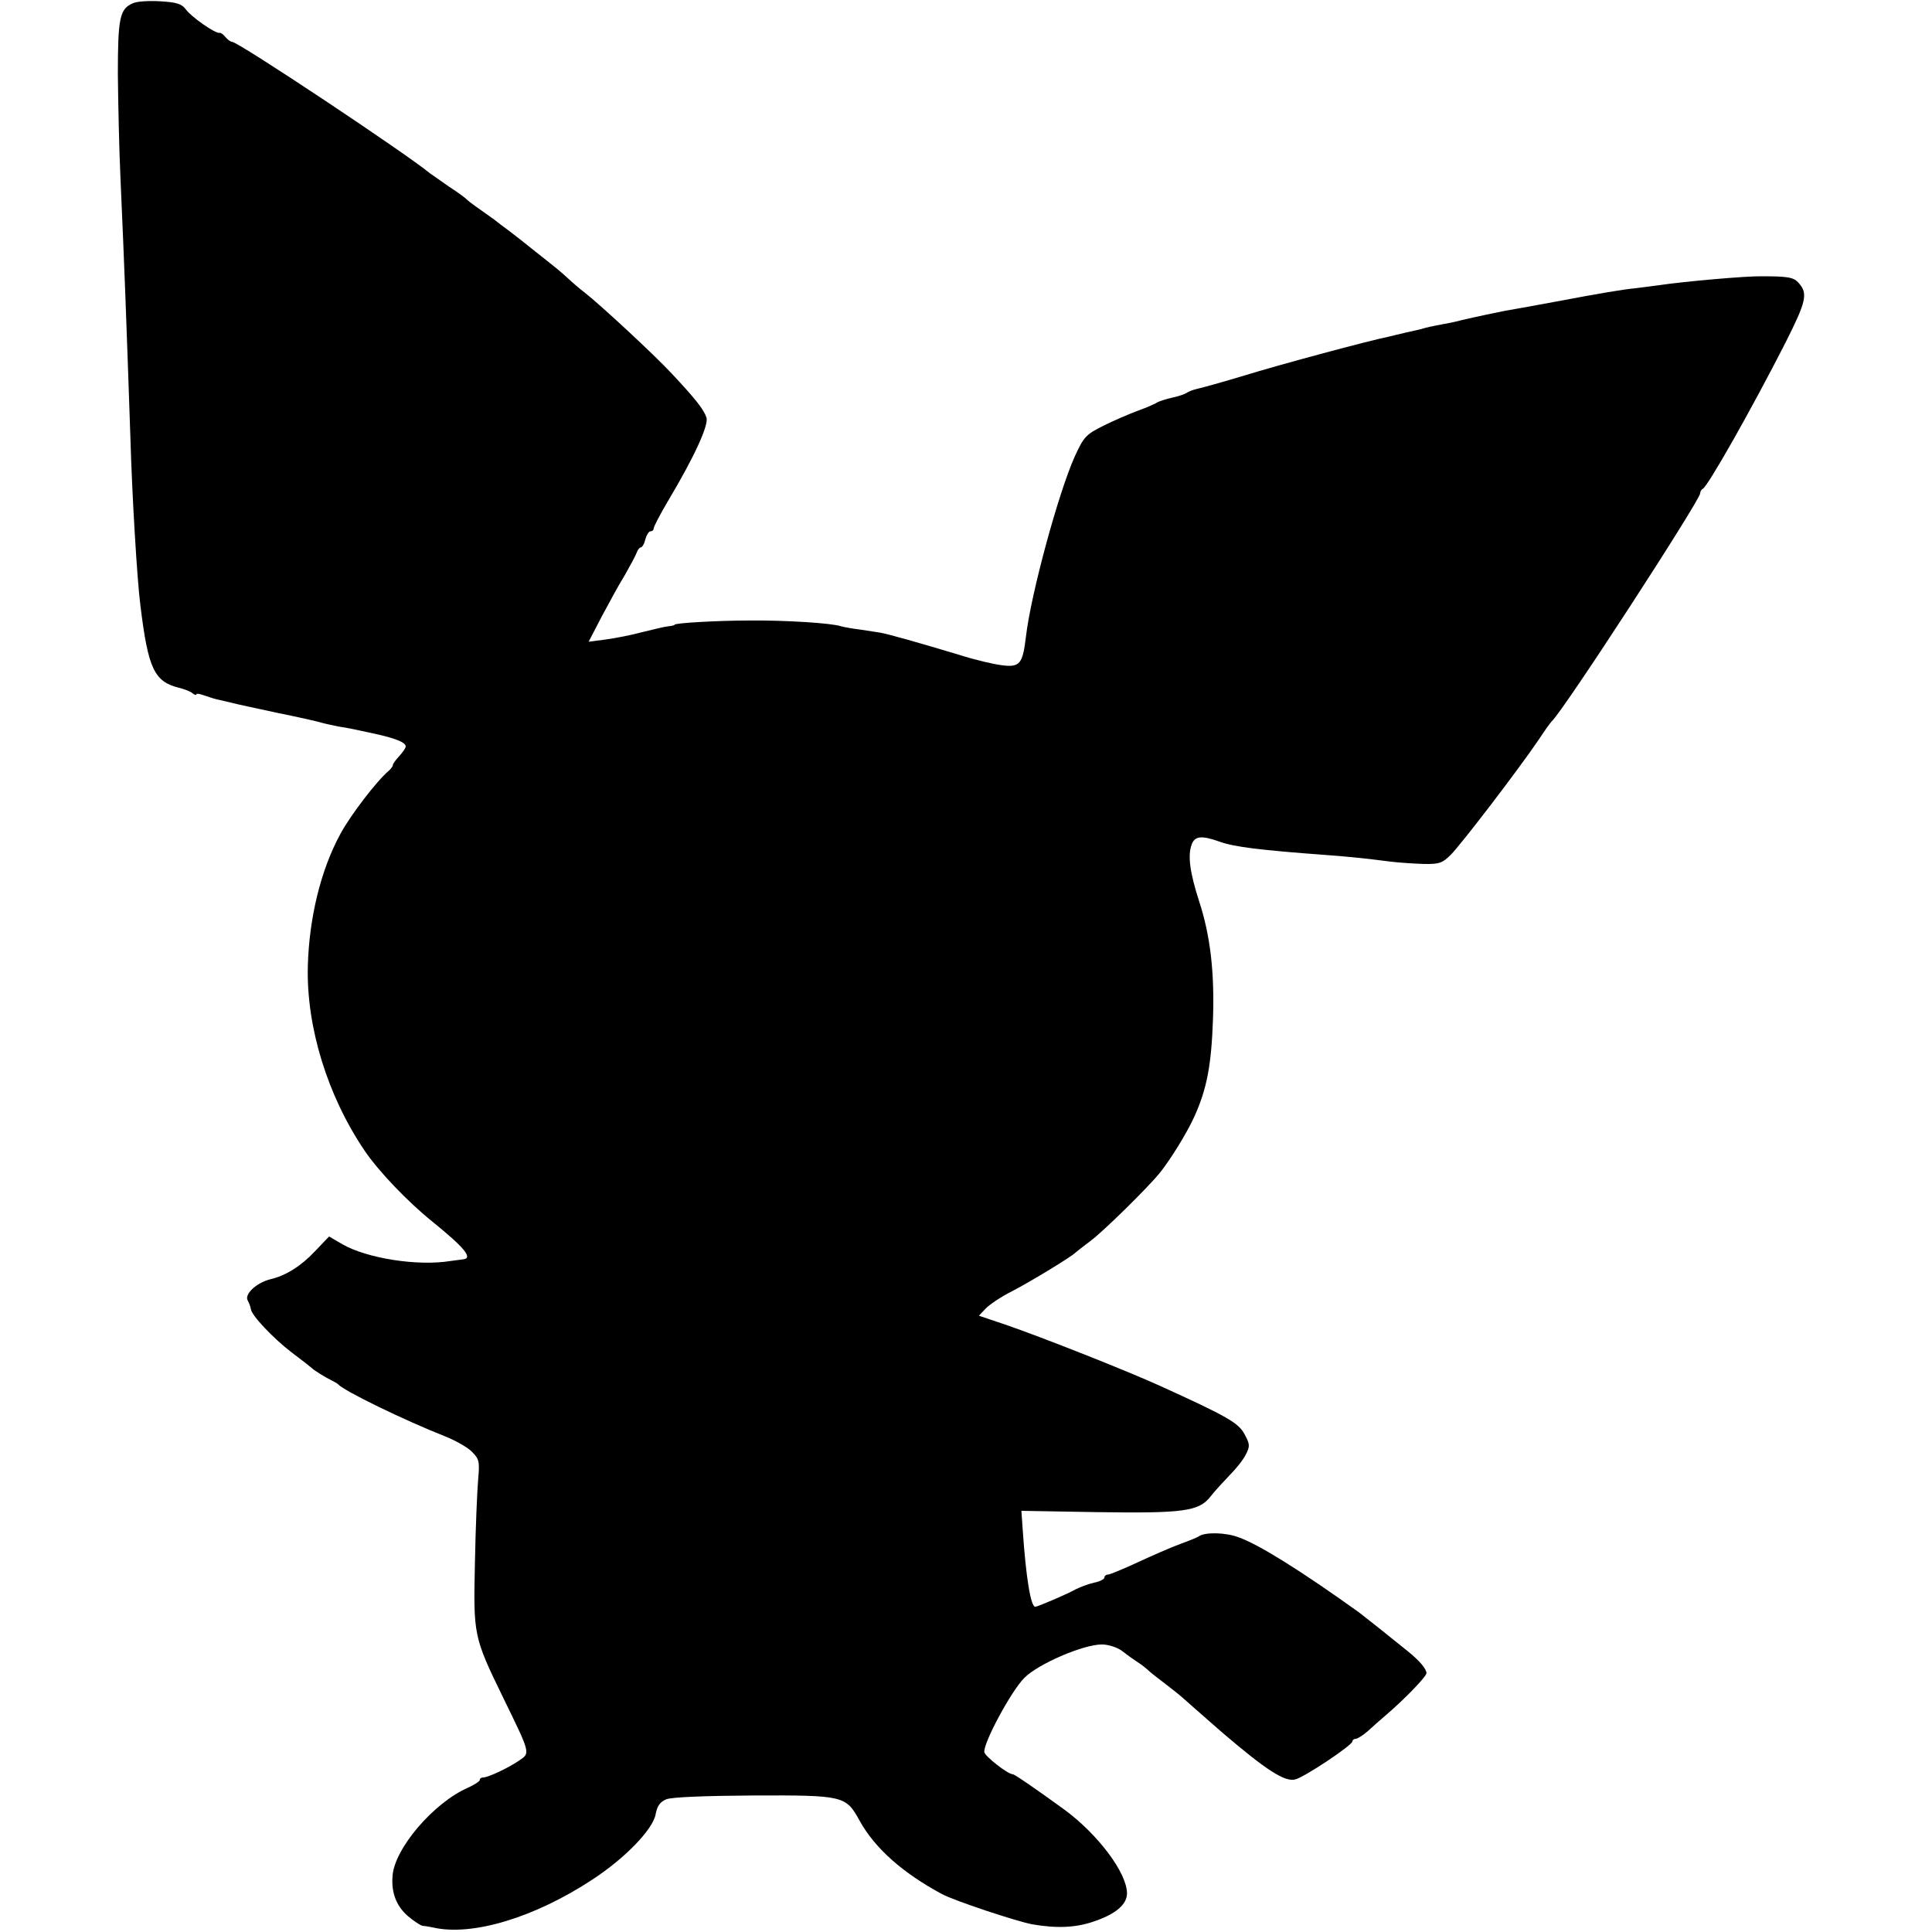 <?xml version="1.0" standalone="no"?>
<!DOCTYPE svg PUBLIC "-//W3C//DTD SVG 20010904//EN"
 "http://www.w3.org/TR/2001/REC-SVG-20010904/DTD/svg10.dtd">
<svg version="1.0" xmlns="http://www.w3.org/2000/svg"
 width="600pt" height="600pt" viewBox="0 0 600 600"
 preserveAspectRatio="xMidYMid meet">
<g transform="translate(0,600) scale(0.1,-0.1)"
fill="#000000" stroke="none">
<path d="M413 5990 c-41 -17 -47 -45 -47 -220 1 -91 4 -235 8 -320 13 -293 18
-431 31 -810 5 -178 21 -444 31 -520 24 -197 43 -237 120 -256 16 -4 35 -11
42 -17 6 -5 12 -7 12 -3 0 3 11 1 25 -4 14 -5 36 -12 48 -14 12 -3 31 -7 42
-10 11 -3 73 -16 137 -30 65 -13 126 -27 135 -30 10 -3 34 -8 53 -12 19 -3 40
-7 45 -8 6 -1 37 -8 70 -15 64 -14 95 -27 95 -39 0 -5 -9 -18 -20 -30 -11 -12
-20 -24 -20 -28 0 -4 -6 -12 -13 -18 -36 -30 -119 -138 -150 -196 -61 -112
-97 -261 -101 -410 -5 -189 61 -403 176 -573 43 -64 135 -160 211 -221 100
-81 127 -114 95 -117 -7 -1 -24 -3 -38 -5 -103 -17 -260 8 -337 52 l-41 24
-44 -46 c-43 -46 -91 -76 -139 -87 -43 -11 -80 -46 -70 -65 5 -9 9 -21 10 -27
1 -19 70 -92 128 -136 32 -24 60 -46 63 -49 7 -7 43 -29 60 -37 8 -4 17 -9 20
-12 17 -20 206 -112 333 -162 32 -13 70 -34 83 -48 22 -22 24 -30 19 -85 -3
-34 -8 -149 -10 -256 -5 -229 -5 -232 88 -423 85 -174 84 -171 50 -194 -33
-23 -97 -53 -112 -53 -6 0 -11 -3 -11 -8 0 -4 -17 -15 -37 -24 -107 -47 -229
-190 -234 -275 -4 -51 12 -92 47 -123 19 -16 40 -30 47 -31 7 0 21 -3 32 -5
121 -28 316 31 495 149 101 66 187 155 196 202 5 27 14 39 33 47 16 7 121 11
271 12 282 1 287 -1 330 -79 47 -85 134 -162 255 -227 39 -21 229 -84 280 -94
75 -13 134 -11 190 8 69 23 105 53 105 88 0 63 -89 182 -193 259 -84 61 -156
111 -162 111 -15 0 -84 54 -88 68 -5 26 83 190 124 231 42 43 183 104 241 104
20 0 47 -9 61 -19 14 -11 35 -26 47 -34 13 -8 31 -22 39 -30 9 -8 35 -28 56
-44 22 -17 42 -33 45 -36 3 -3 59 -52 124 -109 138 -118 196 -156 229 -147 28
7 177 106 177 118 0 4 5 8 10 8 6 0 23 11 38 24 15 14 38 34 52 46 59 50 130
123 130 134 0 13 -22 39 -58 68 -63 51 -131 105 -152 121 -180 129 -311 211
-374 233 -40 15 -101 16 -121 4 -5 -4 -32 -15 -60 -25 -27 -10 -87 -36 -132
-57 -45 -21 -87 -38 -92 -38 -6 0 -11 -4 -11 -9 0 -5 -15 -13 -32 -16 -18 -4
-44 -14 -58 -21 -24 -14 -118 -54 -125 -54 -14 0 -29 92 -39 241 l-4 57 232
-4 c270 -4 319 2 355 48 14 18 42 48 61 68 19 19 42 48 49 63 13 25 13 32 -4
63 -19 35 -51 54 -260 149 -98 45 -371 153 -482 191 l-83 28 21 22 c11 12 48
37 82 54 58 30 186 108 197 120 3 3 23 18 45 35 40 29 183 170 218 214 32 40
84 124 106 173 39 86 53 160 58 303 5 144 -8 259 -43 366 -29 90 -36 142 -23
177 10 26 31 28 87 8 44 -16 124 -26 327 -41 79 -6 119 -10 205 -21 25 -3 70
-6 100 -7 49 -1 59 2 86 29 31 31 209 263 274 359 18 28 36 52 39 55 34 29
461 687 461 708 0 6 4 12 8 14 15 6 152 248 257 454 64 127 70 152 42 184 -16
19 -32 22 -117 22 -46 1 -241 -16 -320 -28 -25 -3 -56 -7 -70 -9 -41 -4 -107
-15 -250 -42 -74 -14 -144 -26 -155 -28 -21 -4 -93 -19 -135 -29 -14 -4 -38
-9 -55 -12 -38 -7 -59 -12 -65 -14 -3 -1 -9 -3 -15 -4 -5 -1 -23 -5 -40 -9
-16 -4 -39 -9 -50 -12 -61 -12 -347 -89 -450 -121 -66 -20 -131 -38 -145 -41
-14 -3 -29 -9 -35 -13 -5 -4 -26 -11 -45 -15 -19 -4 -39 -11 -45 -14 -5 -4
-32 -16 -60 -26 -27 -10 -76 -31 -108 -47 -54 -27 -61 -34 -89 -95 -51 -113
-137 -430 -152 -561 -10 -84 -19 -95 -74 -88 -26 3 -85 17 -132 32 -126 38
-222 65 -245 69 -11 2 -40 6 -65 10 -25 3 -51 8 -58 10 -28 10 -174 19 -282
18 -104 0 -235 -8 -235 -13 0 -2 -9 -4 -20 -5 -11 -1 -47 -10 -80 -18 -33 -9
-84 -19 -114 -23 l-53 -7 41 79 c23 43 55 102 72 129 16 28 32 58 36 68 3 9 9
17 13 17 4 0 11 11 14 25 4 14 11 25 16 25 6 0 10 4 10 9 0 5 20 44 45 86 83
139 126 235 119 258 -8 25 -34 58 -108 137 -55 59 -221 213 -271 252 -16 12
-41 34 -56 48 -15 14 -42 36 -60 50 -18 14 -42 33 -53 42 -12 10 -39 31 -61
48 -22 16 -44 33 -50 38 -5 4 -26 18 -45 32 -19 13 -37 27 -40 30 -3 4 -27 22
-55 40 -27 19 -54 38 -60 42 -75 62 -595 408 -614 408 -5 0 -14 7 -21 15 -6 8
-15 14 -18 13 -12 -4 -90 51 -105 73 -13 17 -28 22 -79 25 -35 2 -73 0 -85 -6z"/>
</g>
</svg>
